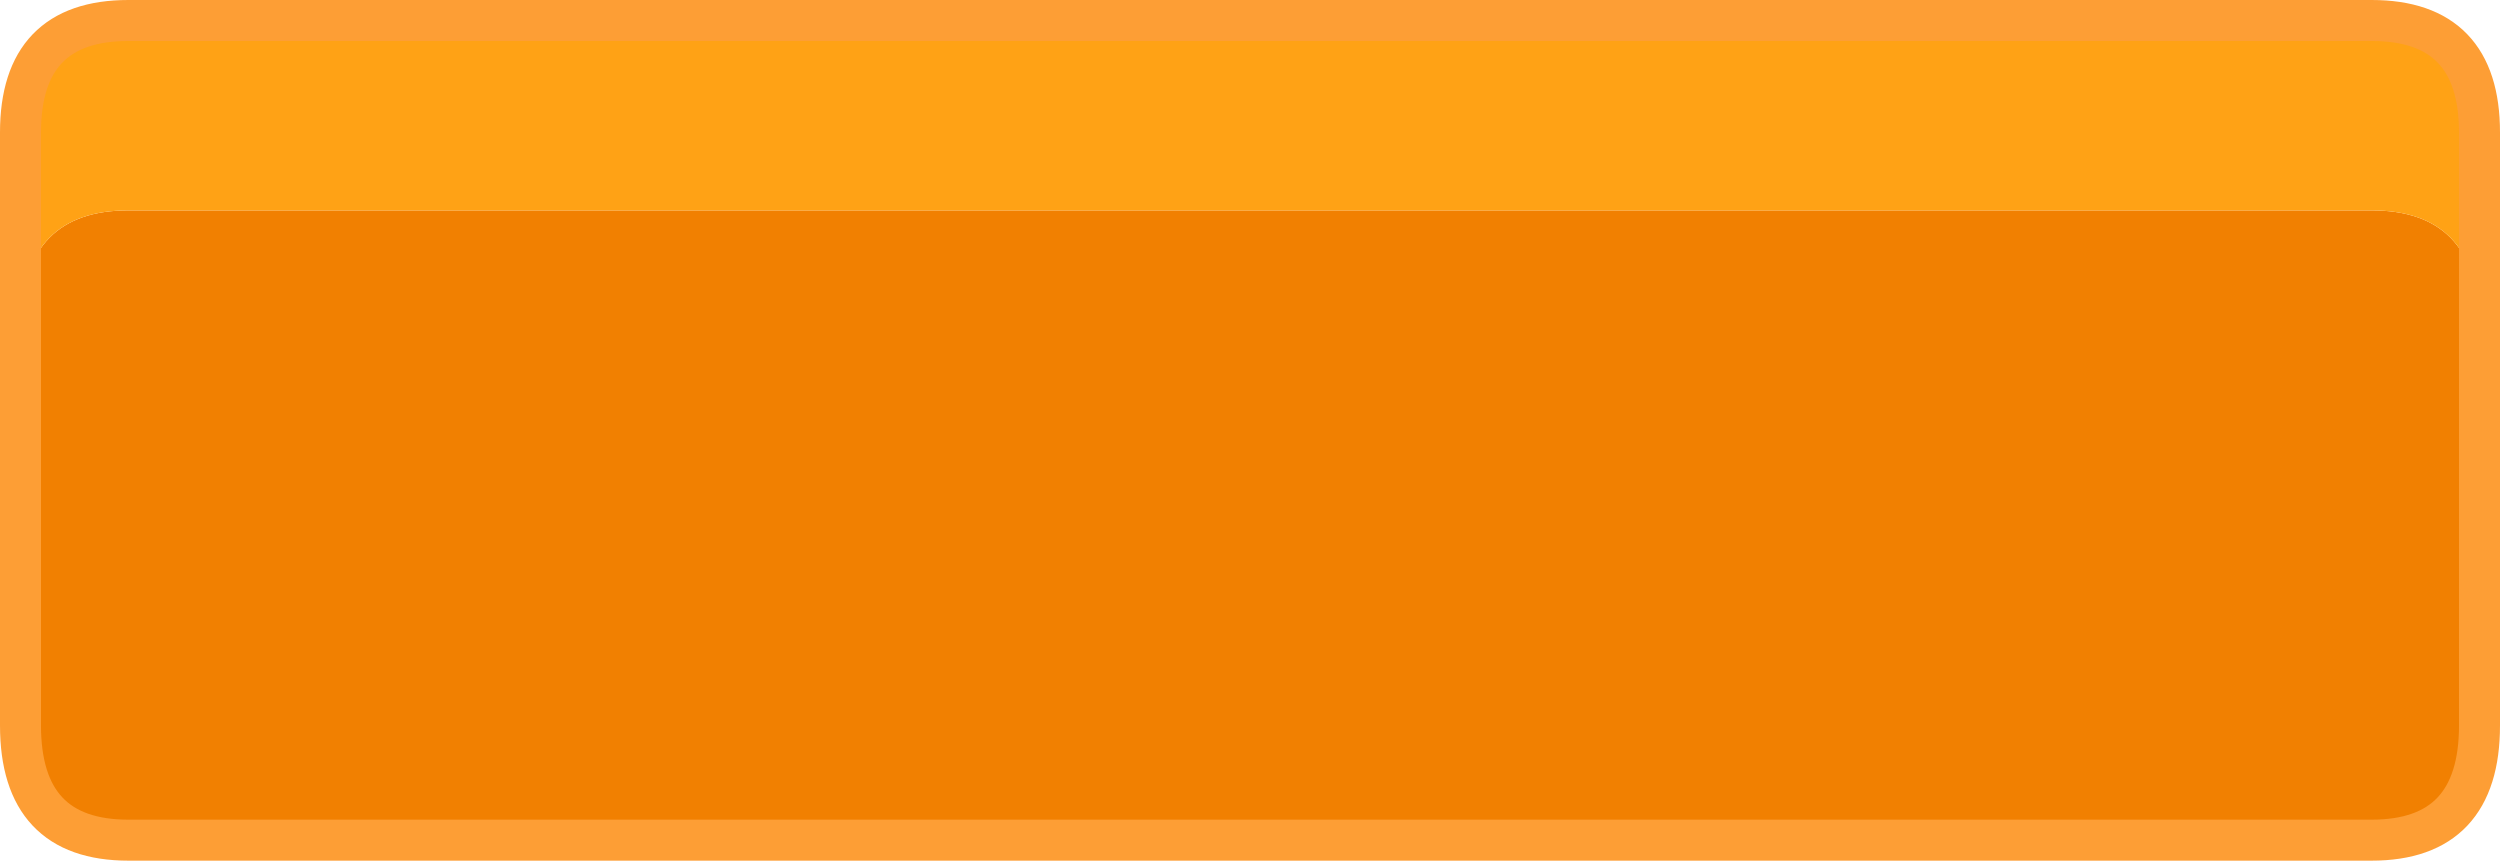 <?xml version="1.0" encoding="UTF-8" standalone="no"?>
<svg xmlns:xlink="http://www.w3.org/1999/xlink" height="31.5px" width="91.5px" xmlns="http://www.w3.org/2000/svg">
  <g transform="matrix(1.0, 0.0, 0.0, 1.0, 45.75, 15.75)">
    <path d="M-45.0 -4.05 Q-44.85 -8.05 -41.05 -8.05 L41.05 -8.05 Q44.85 -8.05 45.0 -4.05 L45.0 10.8 Q45.0 15.0 41.05 15.0 L-41.05 15.0 Q-45.0 15.0 -45.0 10.8 L-45.0 -4.05" fill="#f18001" fill-rule="evenodd" stroke="none"/>
    <path d="M45.0 -4.05 Q44.85 -8.05 41.05 -8.05 L-41.05 -8.05 Q-44.85 -8.05 -45.0 -4.05 L-45.0 -10.9 Q-45.0 -15.0 -41.05 -15.0 L41.05 -15.0 Q45.0 -15.0 45.0 -10.9 L45.0 -4.05" fill="#ffa215" fill-rule="evenodd" stroke="none"/>
    <path d="M45.0 -4.05 L45.0 -10.9 Q45.0 -15.0 41.05 -15.0 L-41.05 -15.0 Q-45.0 -15.0 -45.0 -10.9 L-45.0 -4.05 -45.0 10.8 Q-45.0 15.0 -41.05 15.0 L41.05 15.0 Q45.0 15.0 45.0 10.8 L45.0 -4.05 Z" fill="none" stroke="#fd9e35" stroke-linecap="round" stroke-linejoin="round" stroke-width="1.5"/>
  </g>
</svg>
